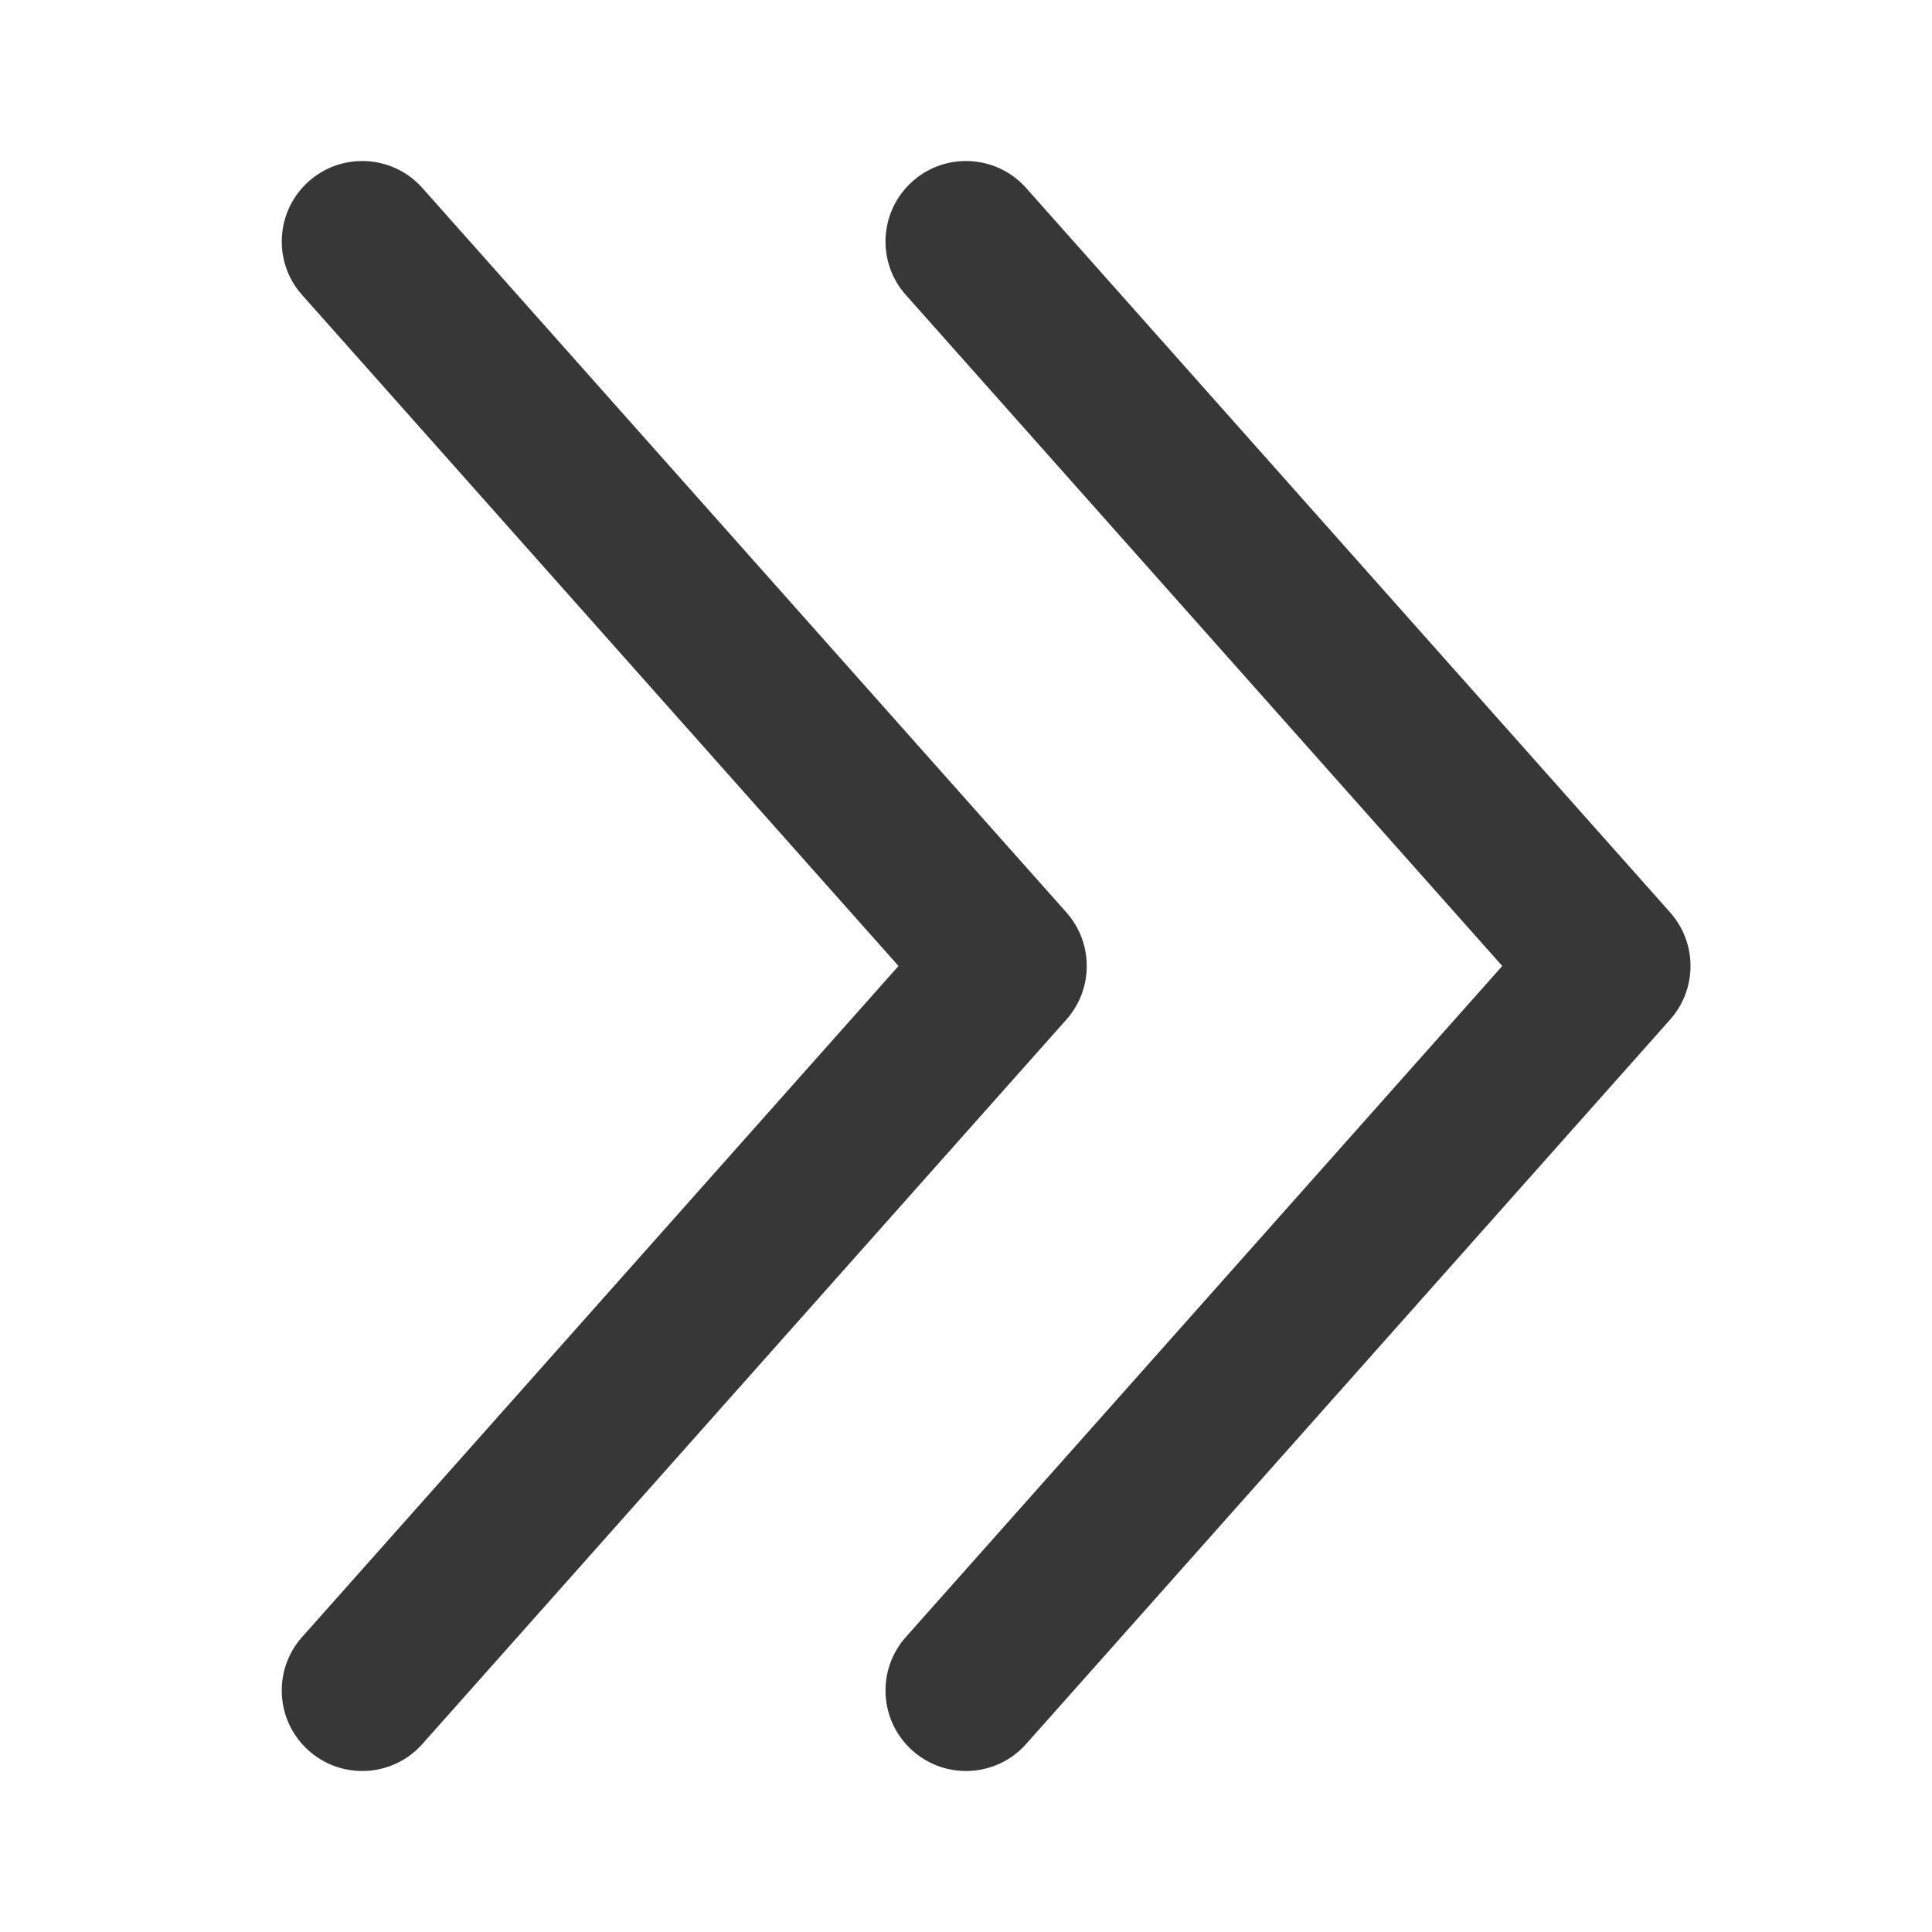 <svg width="16" height="16" viewBox="0 0 16 16" fill="none" xmlns="http://www.w3.org/2000/svg">
<path fill-rule="evenodd" clip-rule="evenodd" d="M8.832 7.557C9.056 7.81 9.056 8.19 8.832 8.443L3.498 14.443C3.254 14.718 2.832 14.743 2.557 14.498C2.282 14.254 2.257 13.832 2.502 13.557L7.441 8L2.502 2.443C2.257 2.168 2.282 1.747 2.557 1.502C2.832 1.257 3.254 1.282 3.498 1.557L8.832 7.557Z" fill="#373737"/>
<path fill-rule="evenodd" clip-rule="evenodd" d="M13.832 7.557C14.056 7.81 14.056 8.19 13.832 8.443L8.498 14.443C8.254 14.718 7.832 14.743 7.557 14.498C7.282 14.254 7.257 13.832 7.502 13.557L12.441 8L7.502 2.443C7.257 2.168 7.282 1.747 7.557 1.502C7.832 1.257 8.254 1.282 8.498 1.557L13.832 7.557Z" fill="#373737"/>
</svg>
